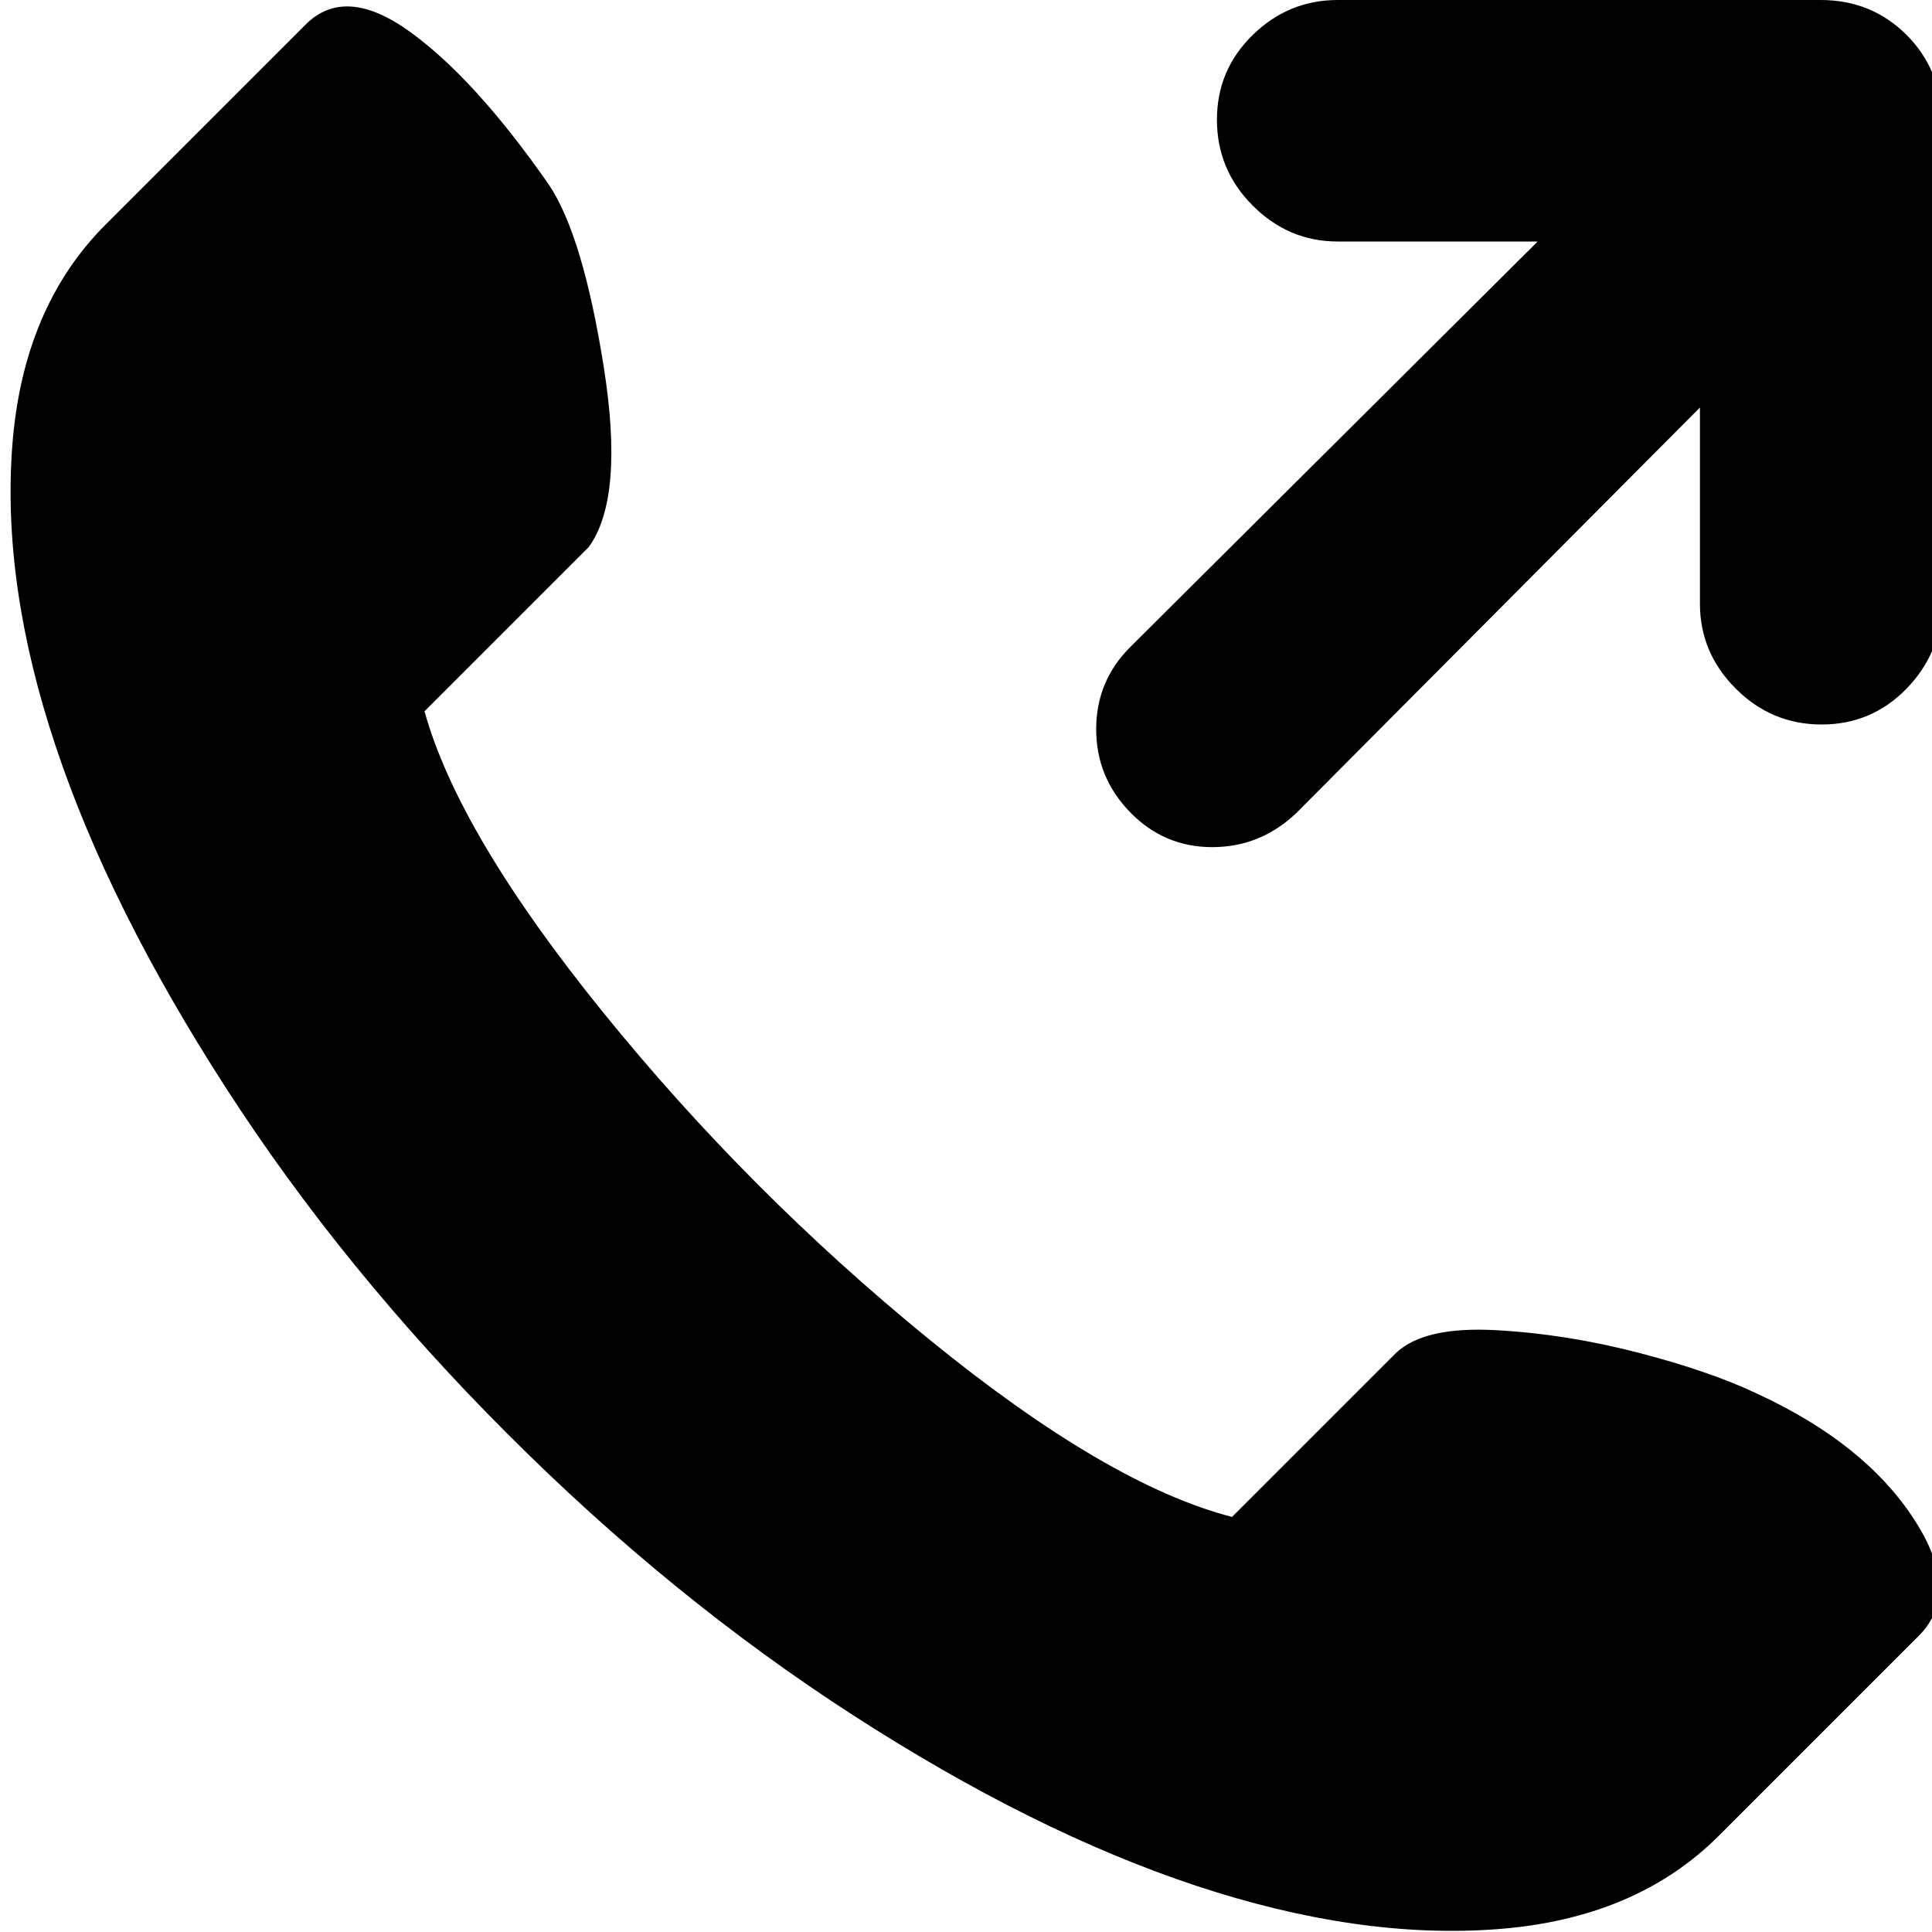 <?xml version="1.0" encoding="utf-8"?> <!-- Generator: IcoMoon.io --> <!DOCTYPE svg PUBLIC "-//W3C//DTD SVG 1.1//EN" "http://www.w3.org/Graphics/SVG/1.1/DTD/svg11.dtd"> <svg width="512" height="512" viewBox="0 0 512 512" xmlns="http://www.w3.org/2000/svg" xmlns:xlink="http://www.w3.org/1999/xlink" fill="#000000"><path d="M 482.75,192.00q-13.25,0.00 -22.75-9.50t-9.50-22.50l0.00-52.00 l-107.00,107.50q-9.50,9.00 -22.25,9.00t-21.75-9.25t-9.00-22.00t 9.00-21.75l 108.00-107.50l-53.00,0.00 q-13.00,0.00 -22.50-9.50t-9.50-22.75t 9.50-22.50t 22.50-9.25l 128.00,0.00 q 13.50,0.00 22.75,9.25t 9.25,22.75l0.00,128.00 q0.00,13.00 -9.25,22.50t-22.50,9.50zM 326.50,402.00l 43.50-43.50q 7.50-7.00 26.25-6.00t 38.00,6.00t 31.75,11.00 q 28.00,13.00 41.00,32.75t 1.50,31.25l-53.00,53.00q-22.00,22.00 -58.75,24.75t-79.75-11.50t-91.00-45.25t-91.50-74.50t-74.50-91.50t-45.25-90.75t-11.50-79.50t 24.75-58.75l 53.00-53.00q 10.50-10.50 27.75,2.00t 36.75,40.50q 9.00,13.50 14.50,48.25t-4.00,47.75l-43.50,43.50q 9.00,32.50 47.50,80.00t 86.00,86.25t 80.50,47.25z" ></path></svg>
